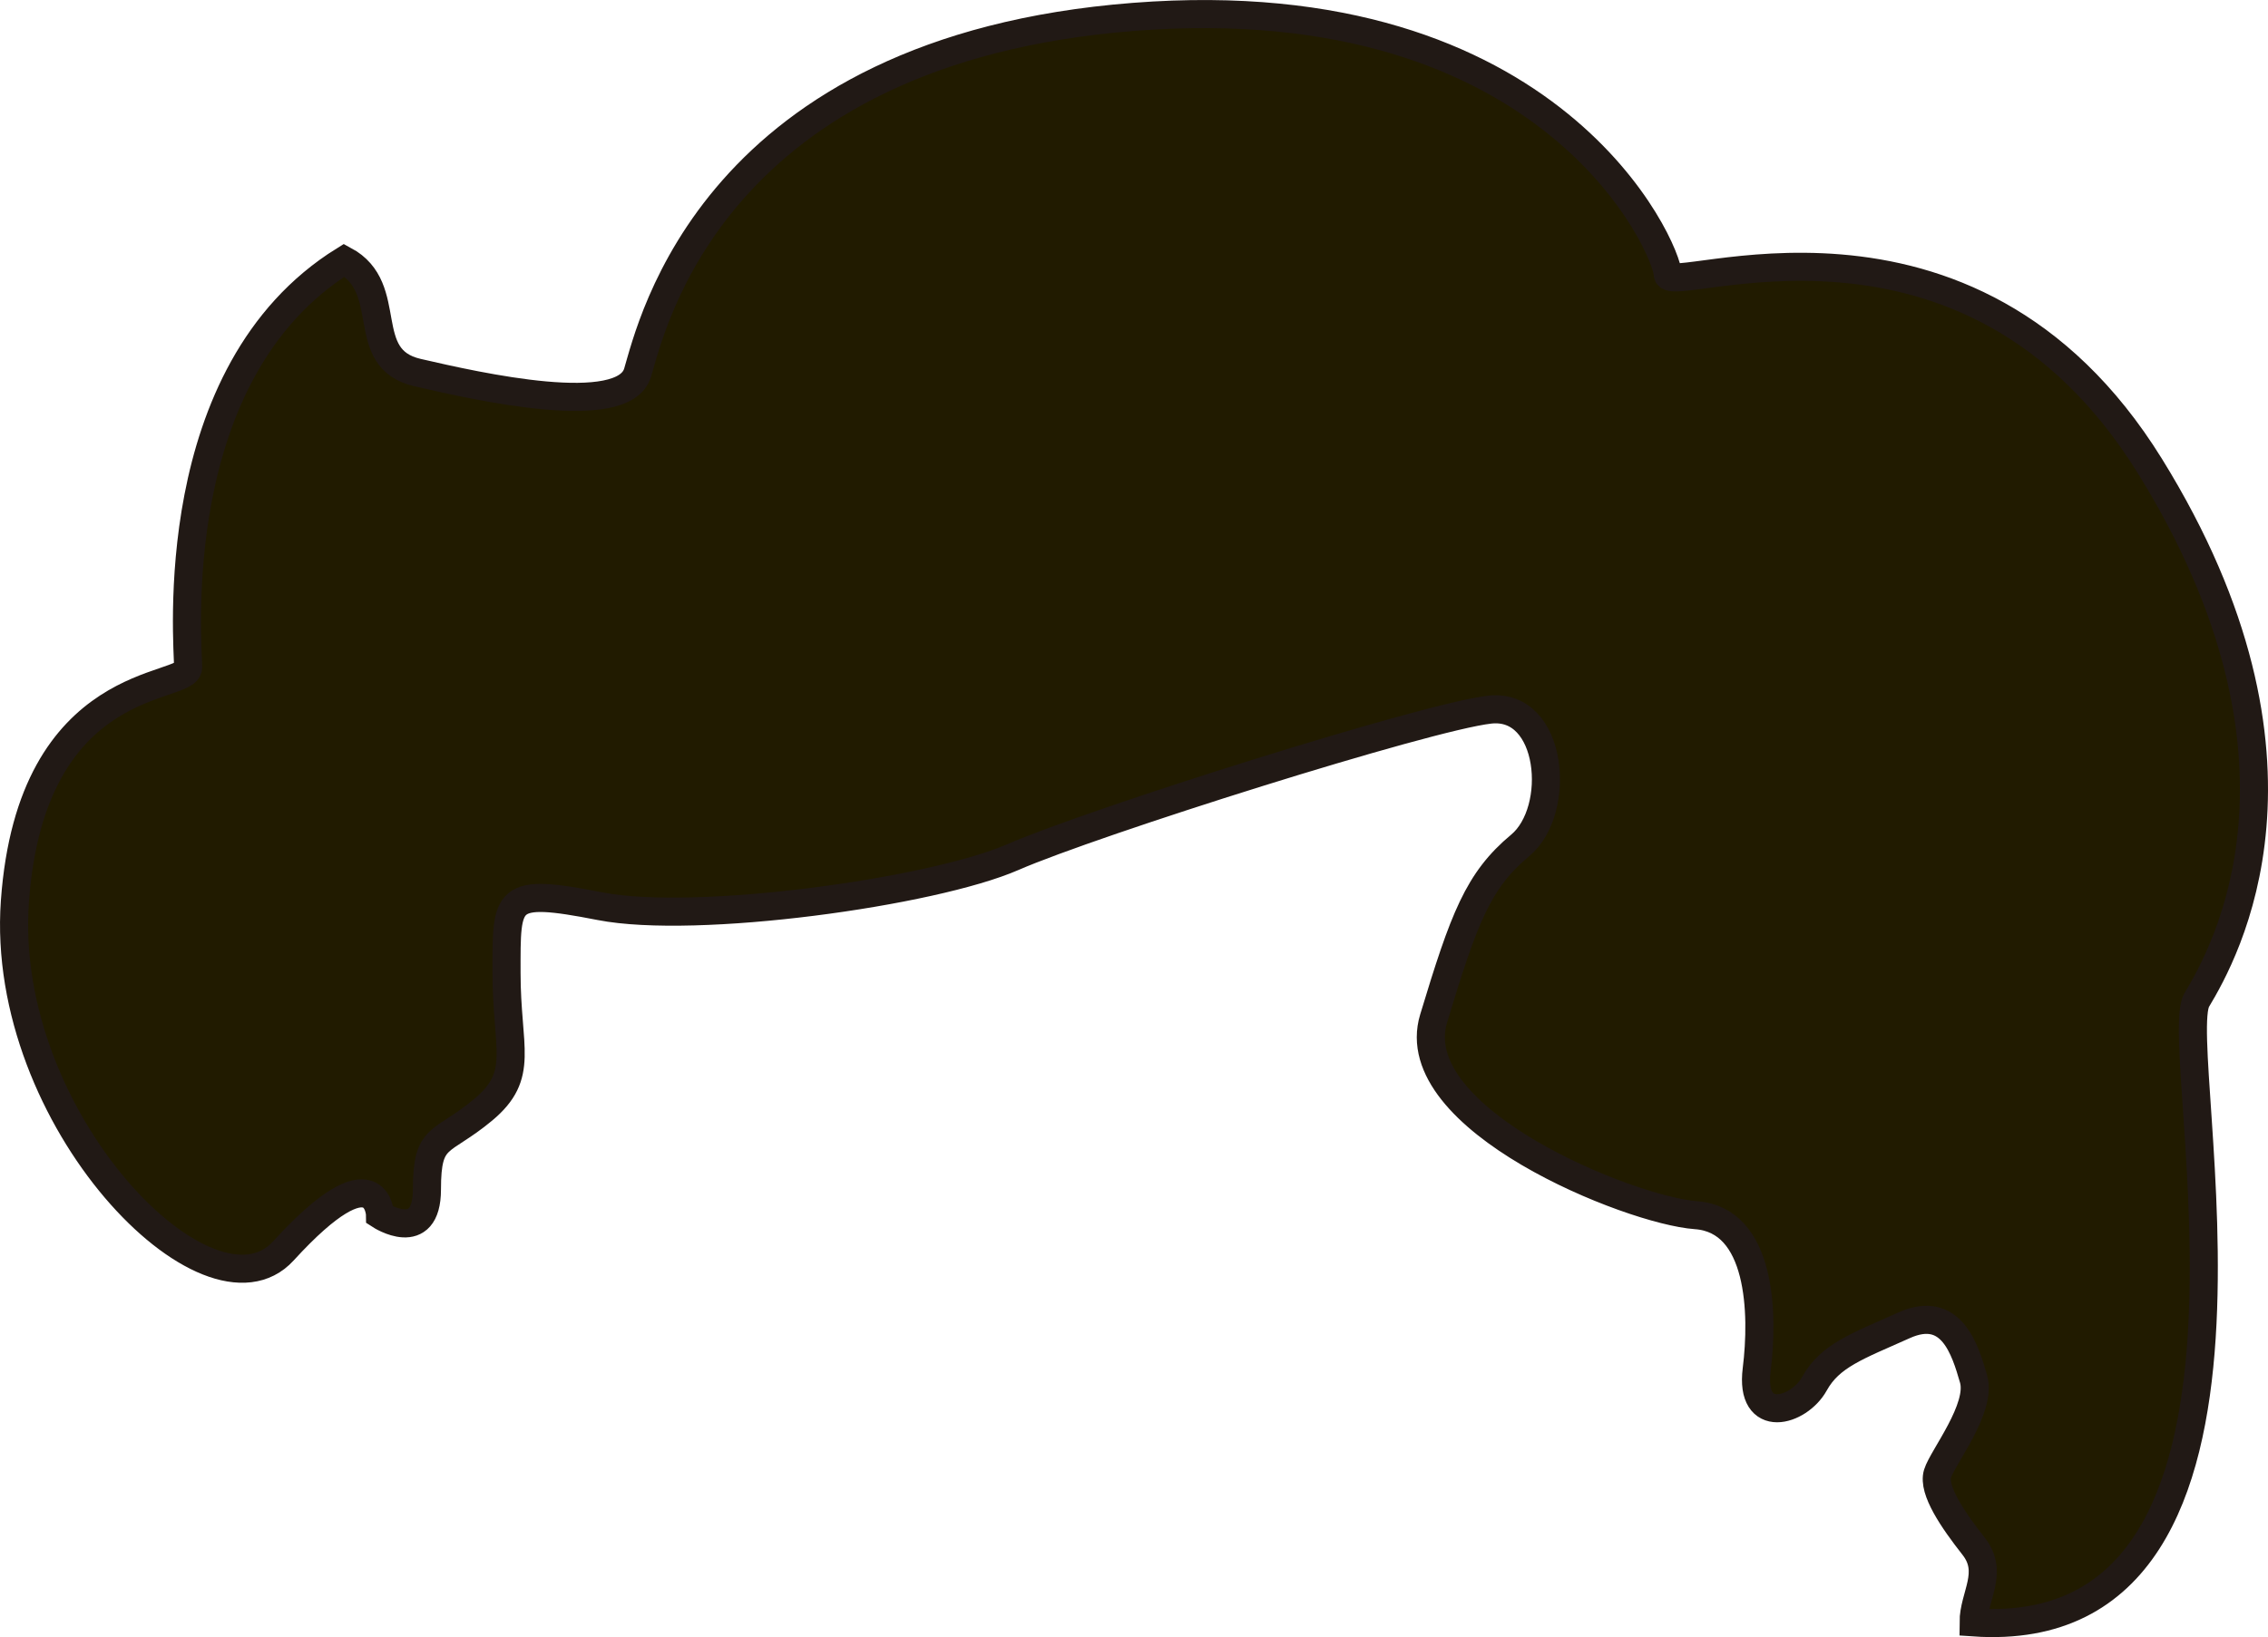 <svg id="cabelo17" xmlns="http://www.w3.org/2000/svg" viewBox="0 0 242.19 174.87"><defs><style>.cls-1{fill:#211b00;stroke:#211915;stroke-miterlimit:10;stroke-width:3px;}</style></defs><title>cabelo16</title><path class="cls-1" d="M448.16,454.83c-7.94,8.69-30.32-14.06-28.66-37.33,1.75-24.5,18.5-22.5,18.5-25S435.33,361,454.67,349c5.59,3,1.33,10.5,7.83,12s22,5,23.5,0,8-34.5,53-38,57,25,57,27.5,32-11,51.5,20.5,8,52,5,57,12.32,69-23.84,66.5c0-2.85,2.21-5.33,0-8.14s-4.38-6-3.85-7.74,4.75-7,3.85-10.12-2.36-8-7.41-5.74-7.92,3.24-9.58,6.24-6.92,4.5-6.17-1.5.5-16-6.5-16.5-31.25-10.25-28-21,4.75-14.75,9.25-18.5,3.5-15.25-3.25-14.5-42.33,12-50.92,15.75S492.25,420,482,418s-10-1-10,7.12,2,10.88-2.5,14.63-6,2.5-6,8.5-5,2.75-5,2.75S458.28,443.75,448.16,454.83Z" transform="translate(-417.91 -321.2)"/></svg>